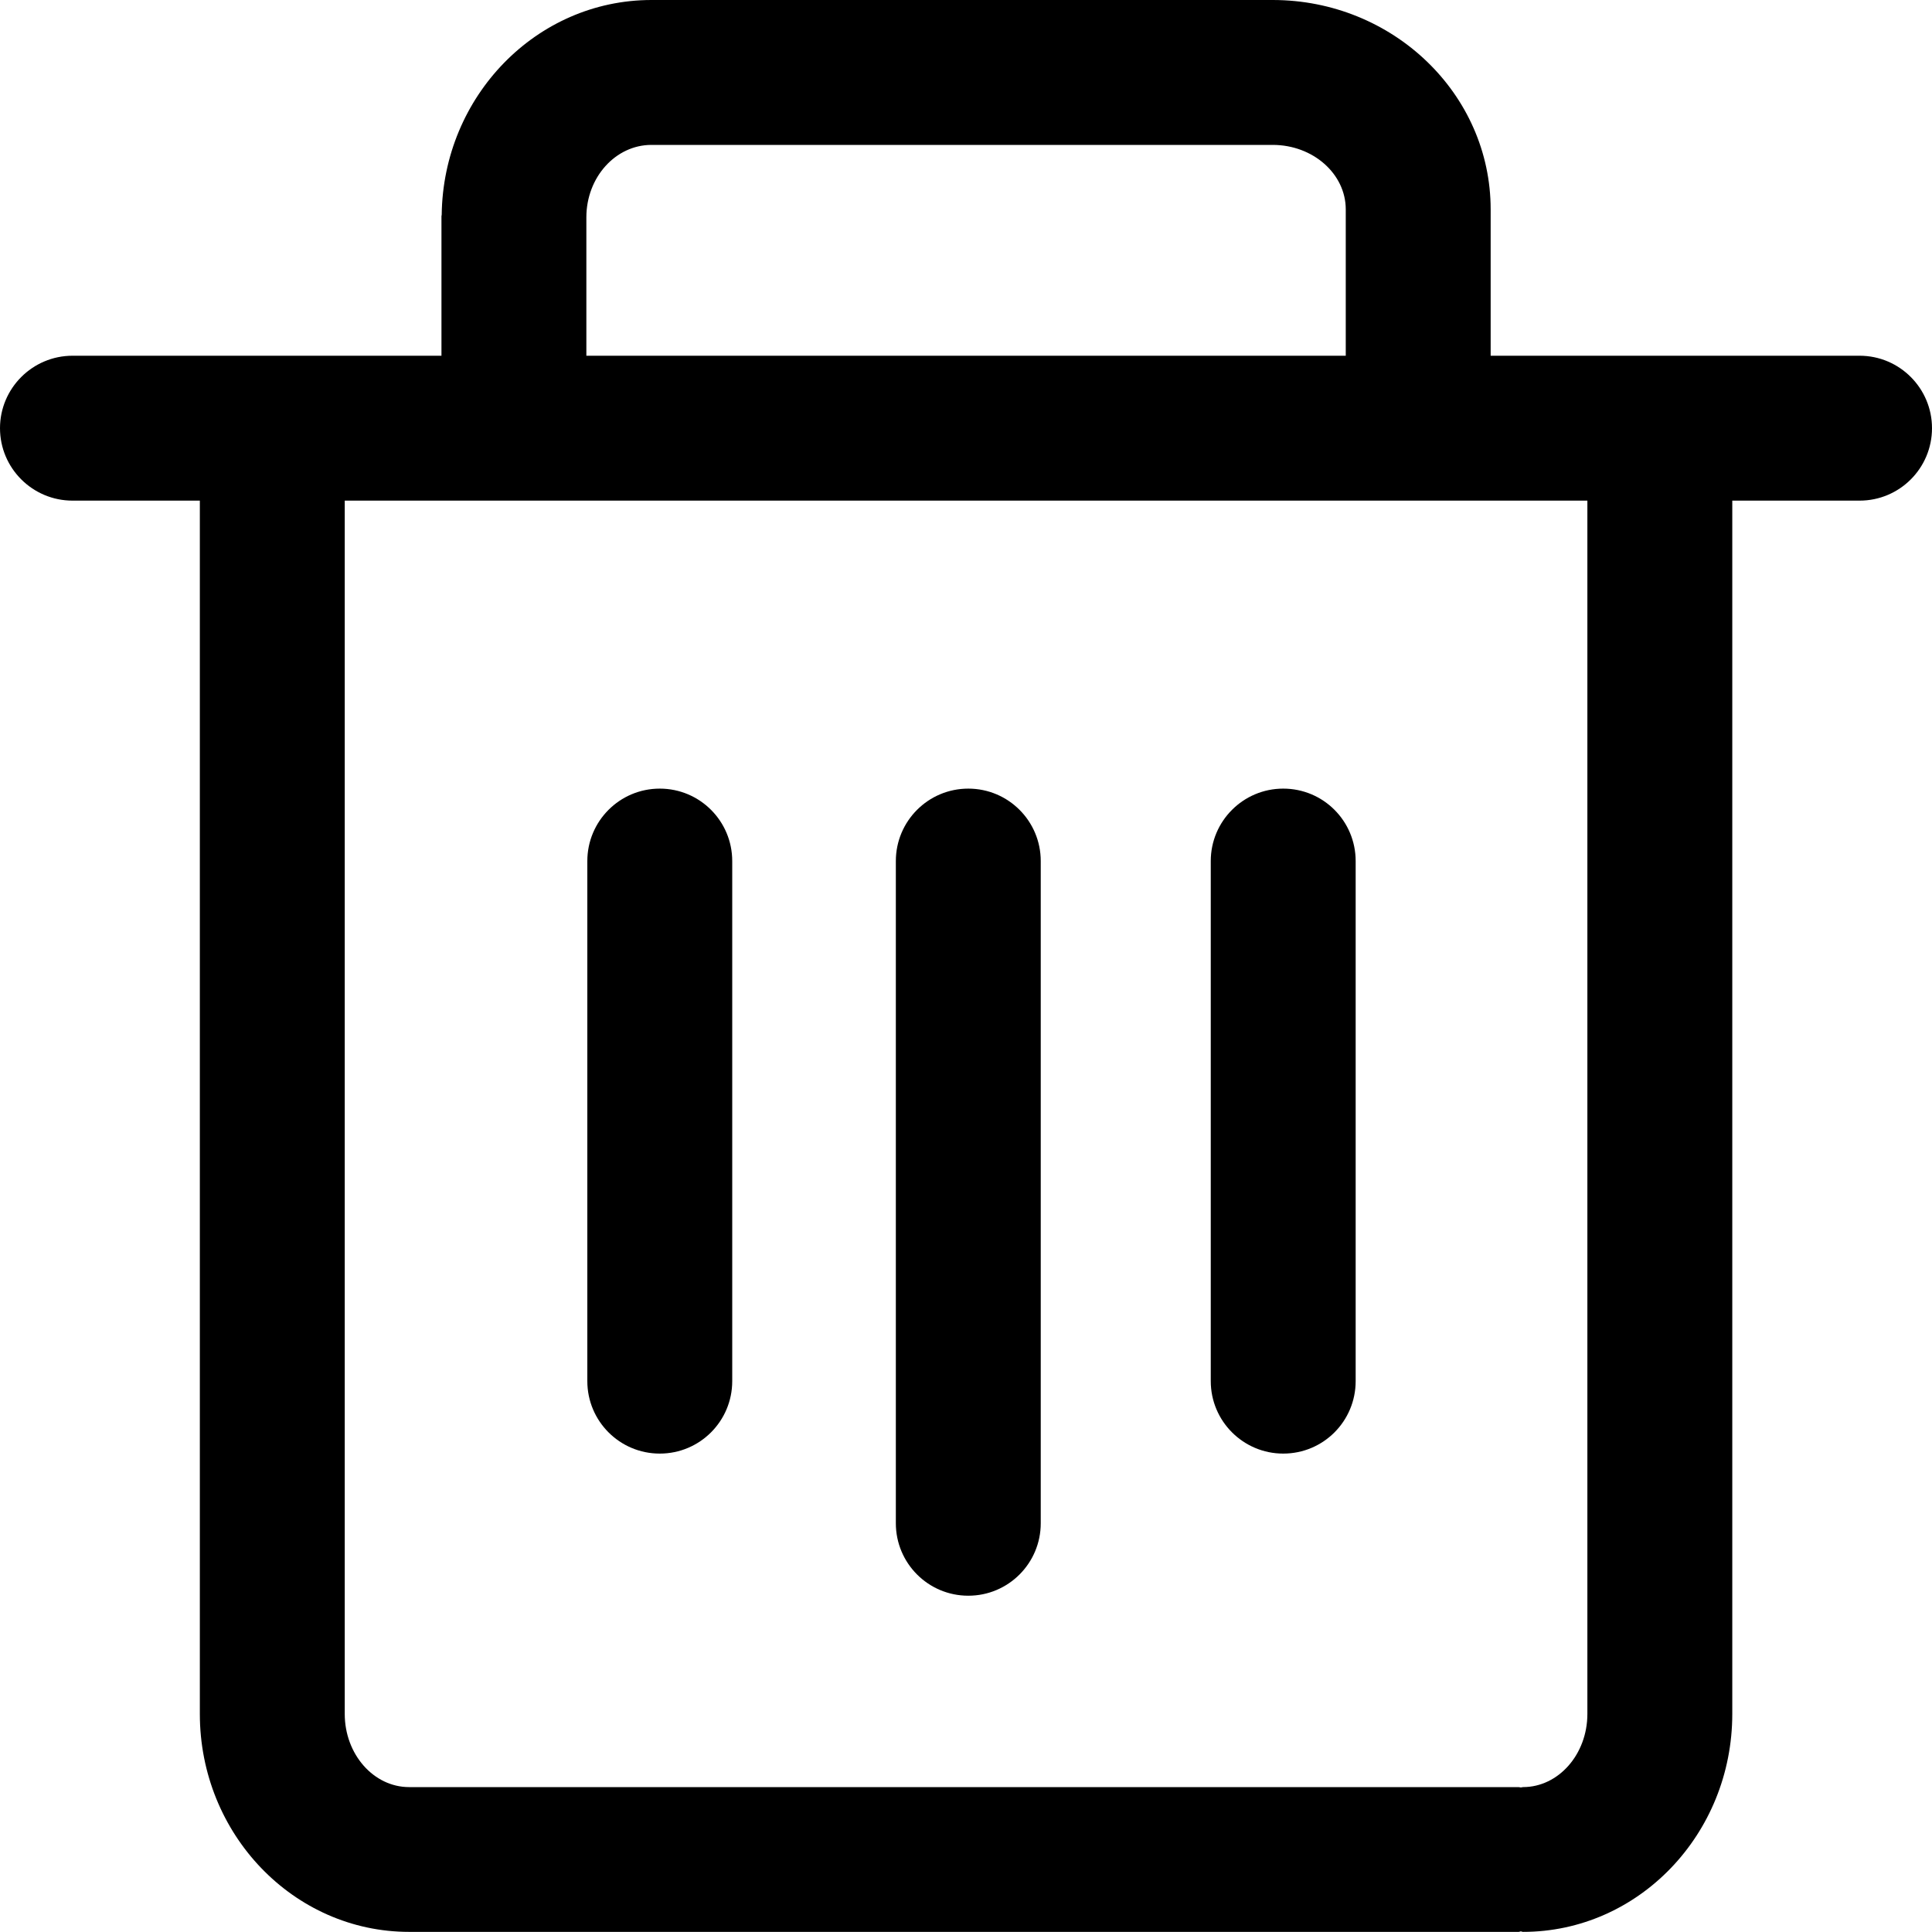 <?xml version="1.0" encoding="UTF-8"?>
<svg width="16px" height="16px" viewBox="0 0 16 16" version="1.1" xmlns="http://www.w3.org/2000/svg" xmlns:xlink="http://www.w3.org/1999/xlink">
    <!-- Generator: Sketch 51.2 (57519) - http://www.bohemiancoding.com/sketch -->
    <title>table_delete</title>
    <desc>Created with Sketch.</desc>
    <defs></defs>
    <g id="table_delete" stroke="none" stroke-width="1" fill="none" fill-rule="evenodd">
        <path d="M13.146,14.194 C13.146,14.528 12.907,14.8 12.613,14.8 C12.606,14.8 12.601,14.803 12.595,14.803 C12.588,14.803 12.584,14.8 12.577,14.8 L3.388,14.8 C3.094,14.8 2.855,14.528 2.855,14.194 L2.855,4.146 L13.146,4.146 L13.146,14.194 Z M4.856,1.8 C4.856,1.468 5.098,1.2 5.395,1.2 L10.54,1.2 C10.874,1.2 11.145,1.44 11.145,1.734 L11.145,2.946 L4.856,2.946 L4.856,1.8 Z M15.4,2.946 L12.345,2.946 L12.345,1.734 C12.345,0.777 11.535,0 10.54,0 L5.395,0 C4.443,0 3.669,0.797 3.658,1.78 C3.658,1.782 3.656,1.786 3.656,1.79 L3.656,2.946 L0.601,2.946 C0.269,2.946 1.0125234e-13,3.216 1.0125234e-13,3.546 C1.0125234e-13,3.877 0.269,4.146 0.601,4.146 L1.655,4.146 L1.655,14.194 C1.655,15.19 2.432,15.999 3.388,15.999 L12.577,15.999 C12.584,15.999 12.588,15.995 12.595,15.995 C12.601,15.995 12.606,15.999 12.613,15.999 C13.569,15.999 14.346,15.19 14.346,14.194 L14.346,4.146 L15.4,4.146 C15.732,4.146 16,3.877 16,3.546 C16,3.216 15.732,2.946 15.4,2.946 Z M8.019,13.215 C7.687,13.215 7.419,12.946 7.419,12.615 L7.419,7.131 C7.419,6.8 7.687,6.531 8.019,6.531 C8.351,6.531 8.619,6.8 8.619,7.131 L8.619,12.615 C8.619,12.946 8.351,13.215 8.019,13.215 M10.627,12.038 C10.296,12.038 10.027,11.769 10.027,11.438 L10.027,7.131 C10.027,6.8 10.296,6.531 10.627,6.531 C10.96,6.531 11.227,6.8 11.227,7.131 L11.227,11.438 C11.227,11.769 10.96,12.038 10.627,12.038 M5.464,12.038 C5.132,12.038 4.864,11.769 4.864,11.438 L4.864,7.131 C4.864,6.8 5.132,6.531 5.464,6.531 C5.796,6.531 6.064,6.8 6.064,7.131 L6.064,11.438 C6.064,11.769 5.796,12.038 5.464,12.038" id="Combined-Shape" fill="#000000"></path>
    </g>
</svg>